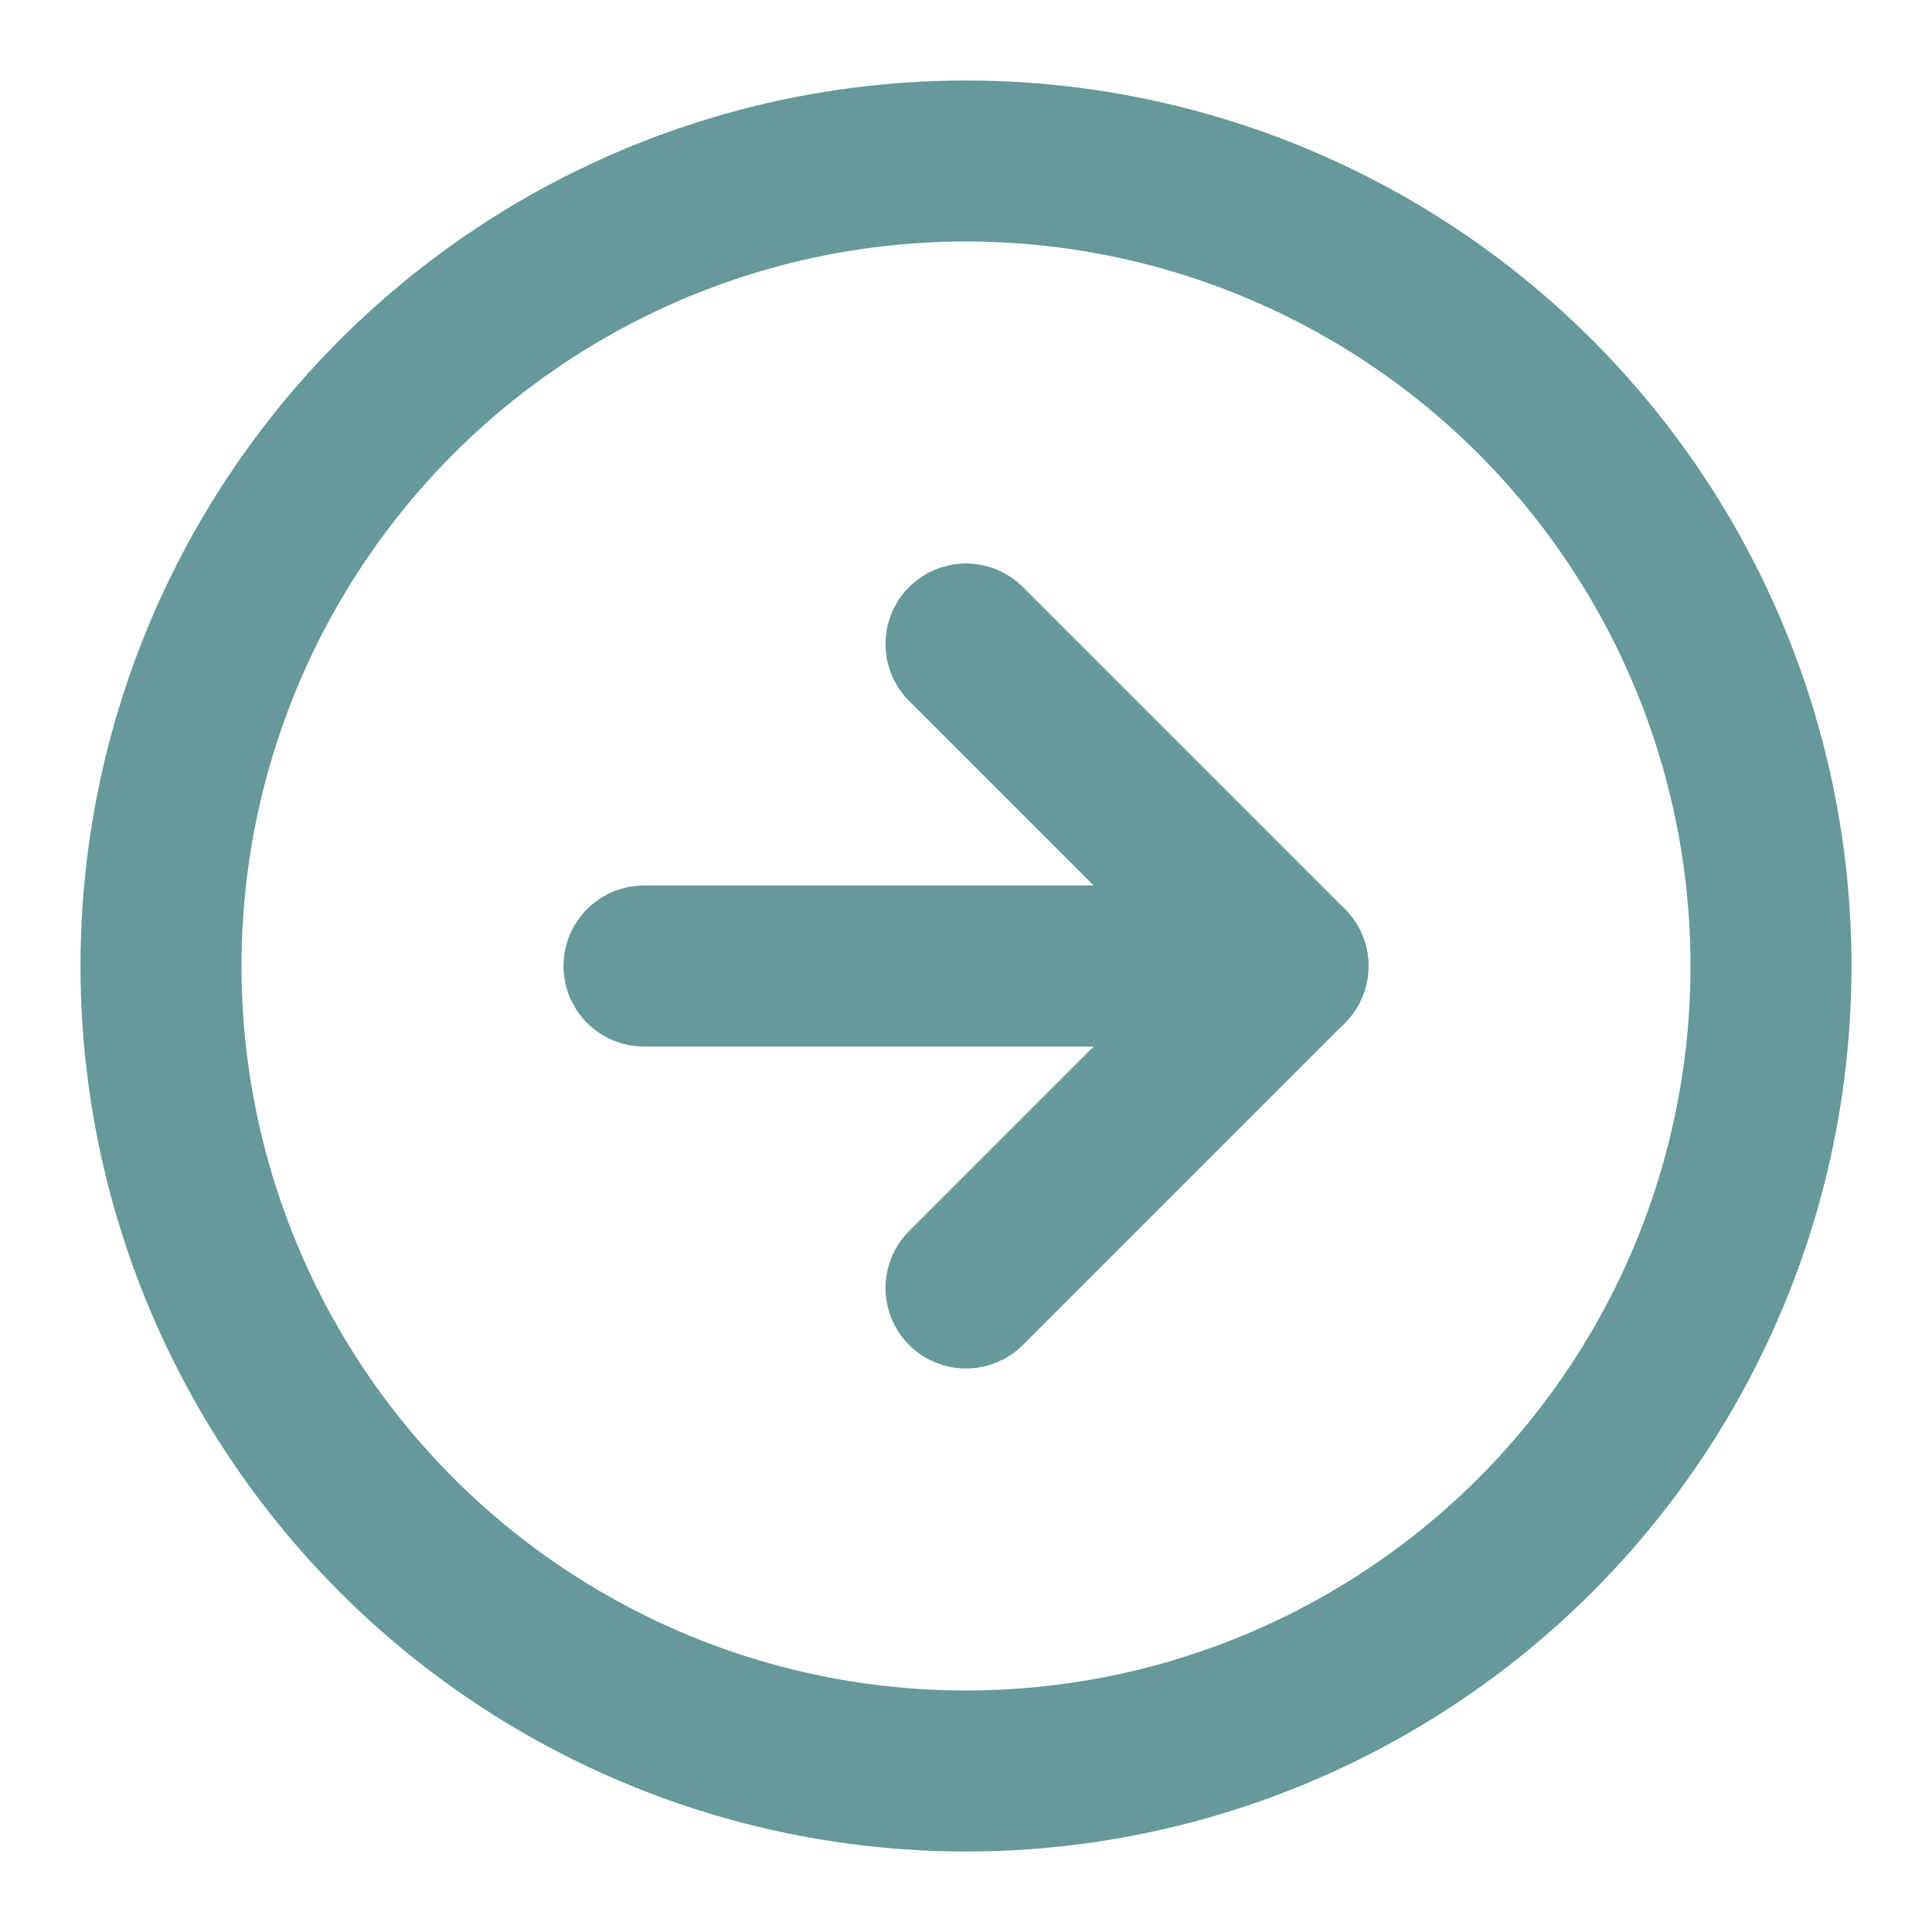 <svg xmlns="http://www.w3.org/2000/svg" width="24" height="24" viewBox="0 0 24 24" fill="none" stroke="#669999" stroke-width="2" stroke-linecap="round" stroke-linejoin="round" class="feather feather-arrow-right-circle"><circle cx="12" cy="12" r="10"></circle><polyline points="12 16 16 12 12 8"></polyline><line x1="8" y1="12" x2="16" y2="12"></line></svg>